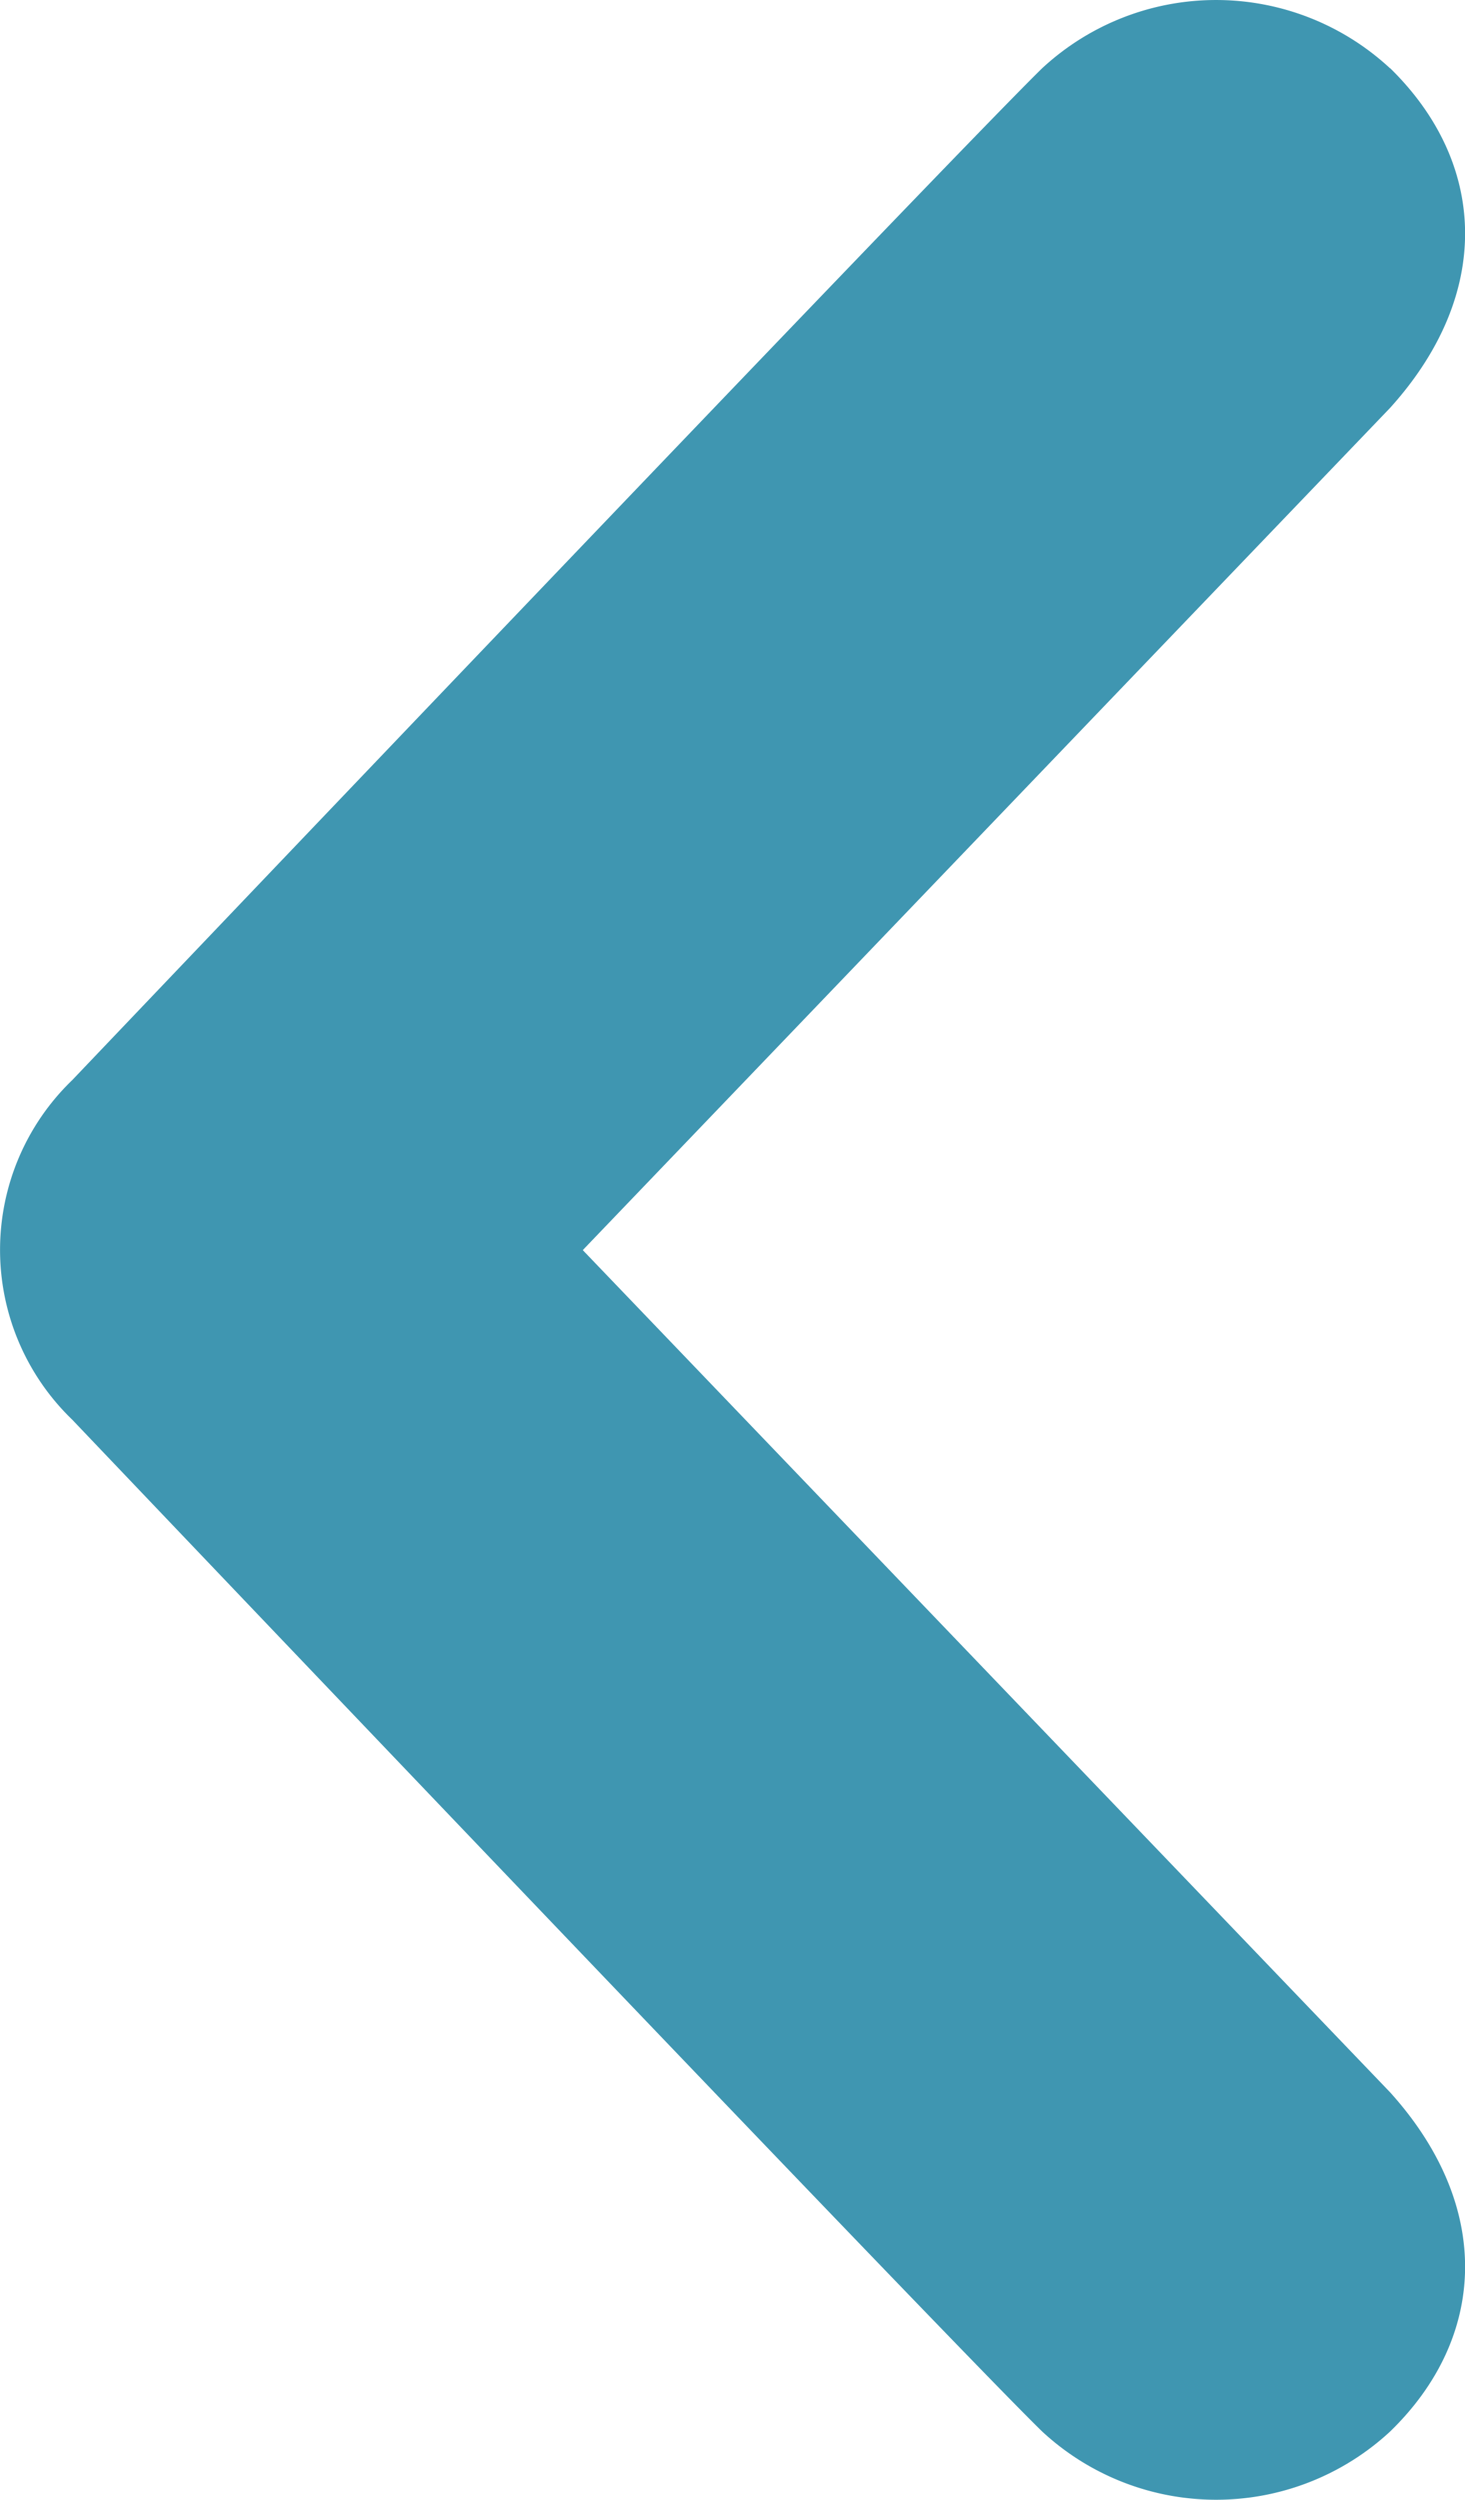 <svg xmlns="http://www.w3.org/2000/svg" width="61.651" height="105.167"><path fill="#3f96b1" d="M58.5 2.868c4.046 3.955 4.363 9.458 0 14.291L24.525 52.593 58.5 88.026c4.363 4.834 4.046 10.347 0 14.269a10.77 10.77 0 0 1-14.643 0C40.066 98.612 3.04 59.727 3.04 59.727a9.917 9.917 0 0 1 0-14.286S40.063 6.574 43.854 2.874a10.764 10.764 0 0 1 14.643 0Z"/></svg>
